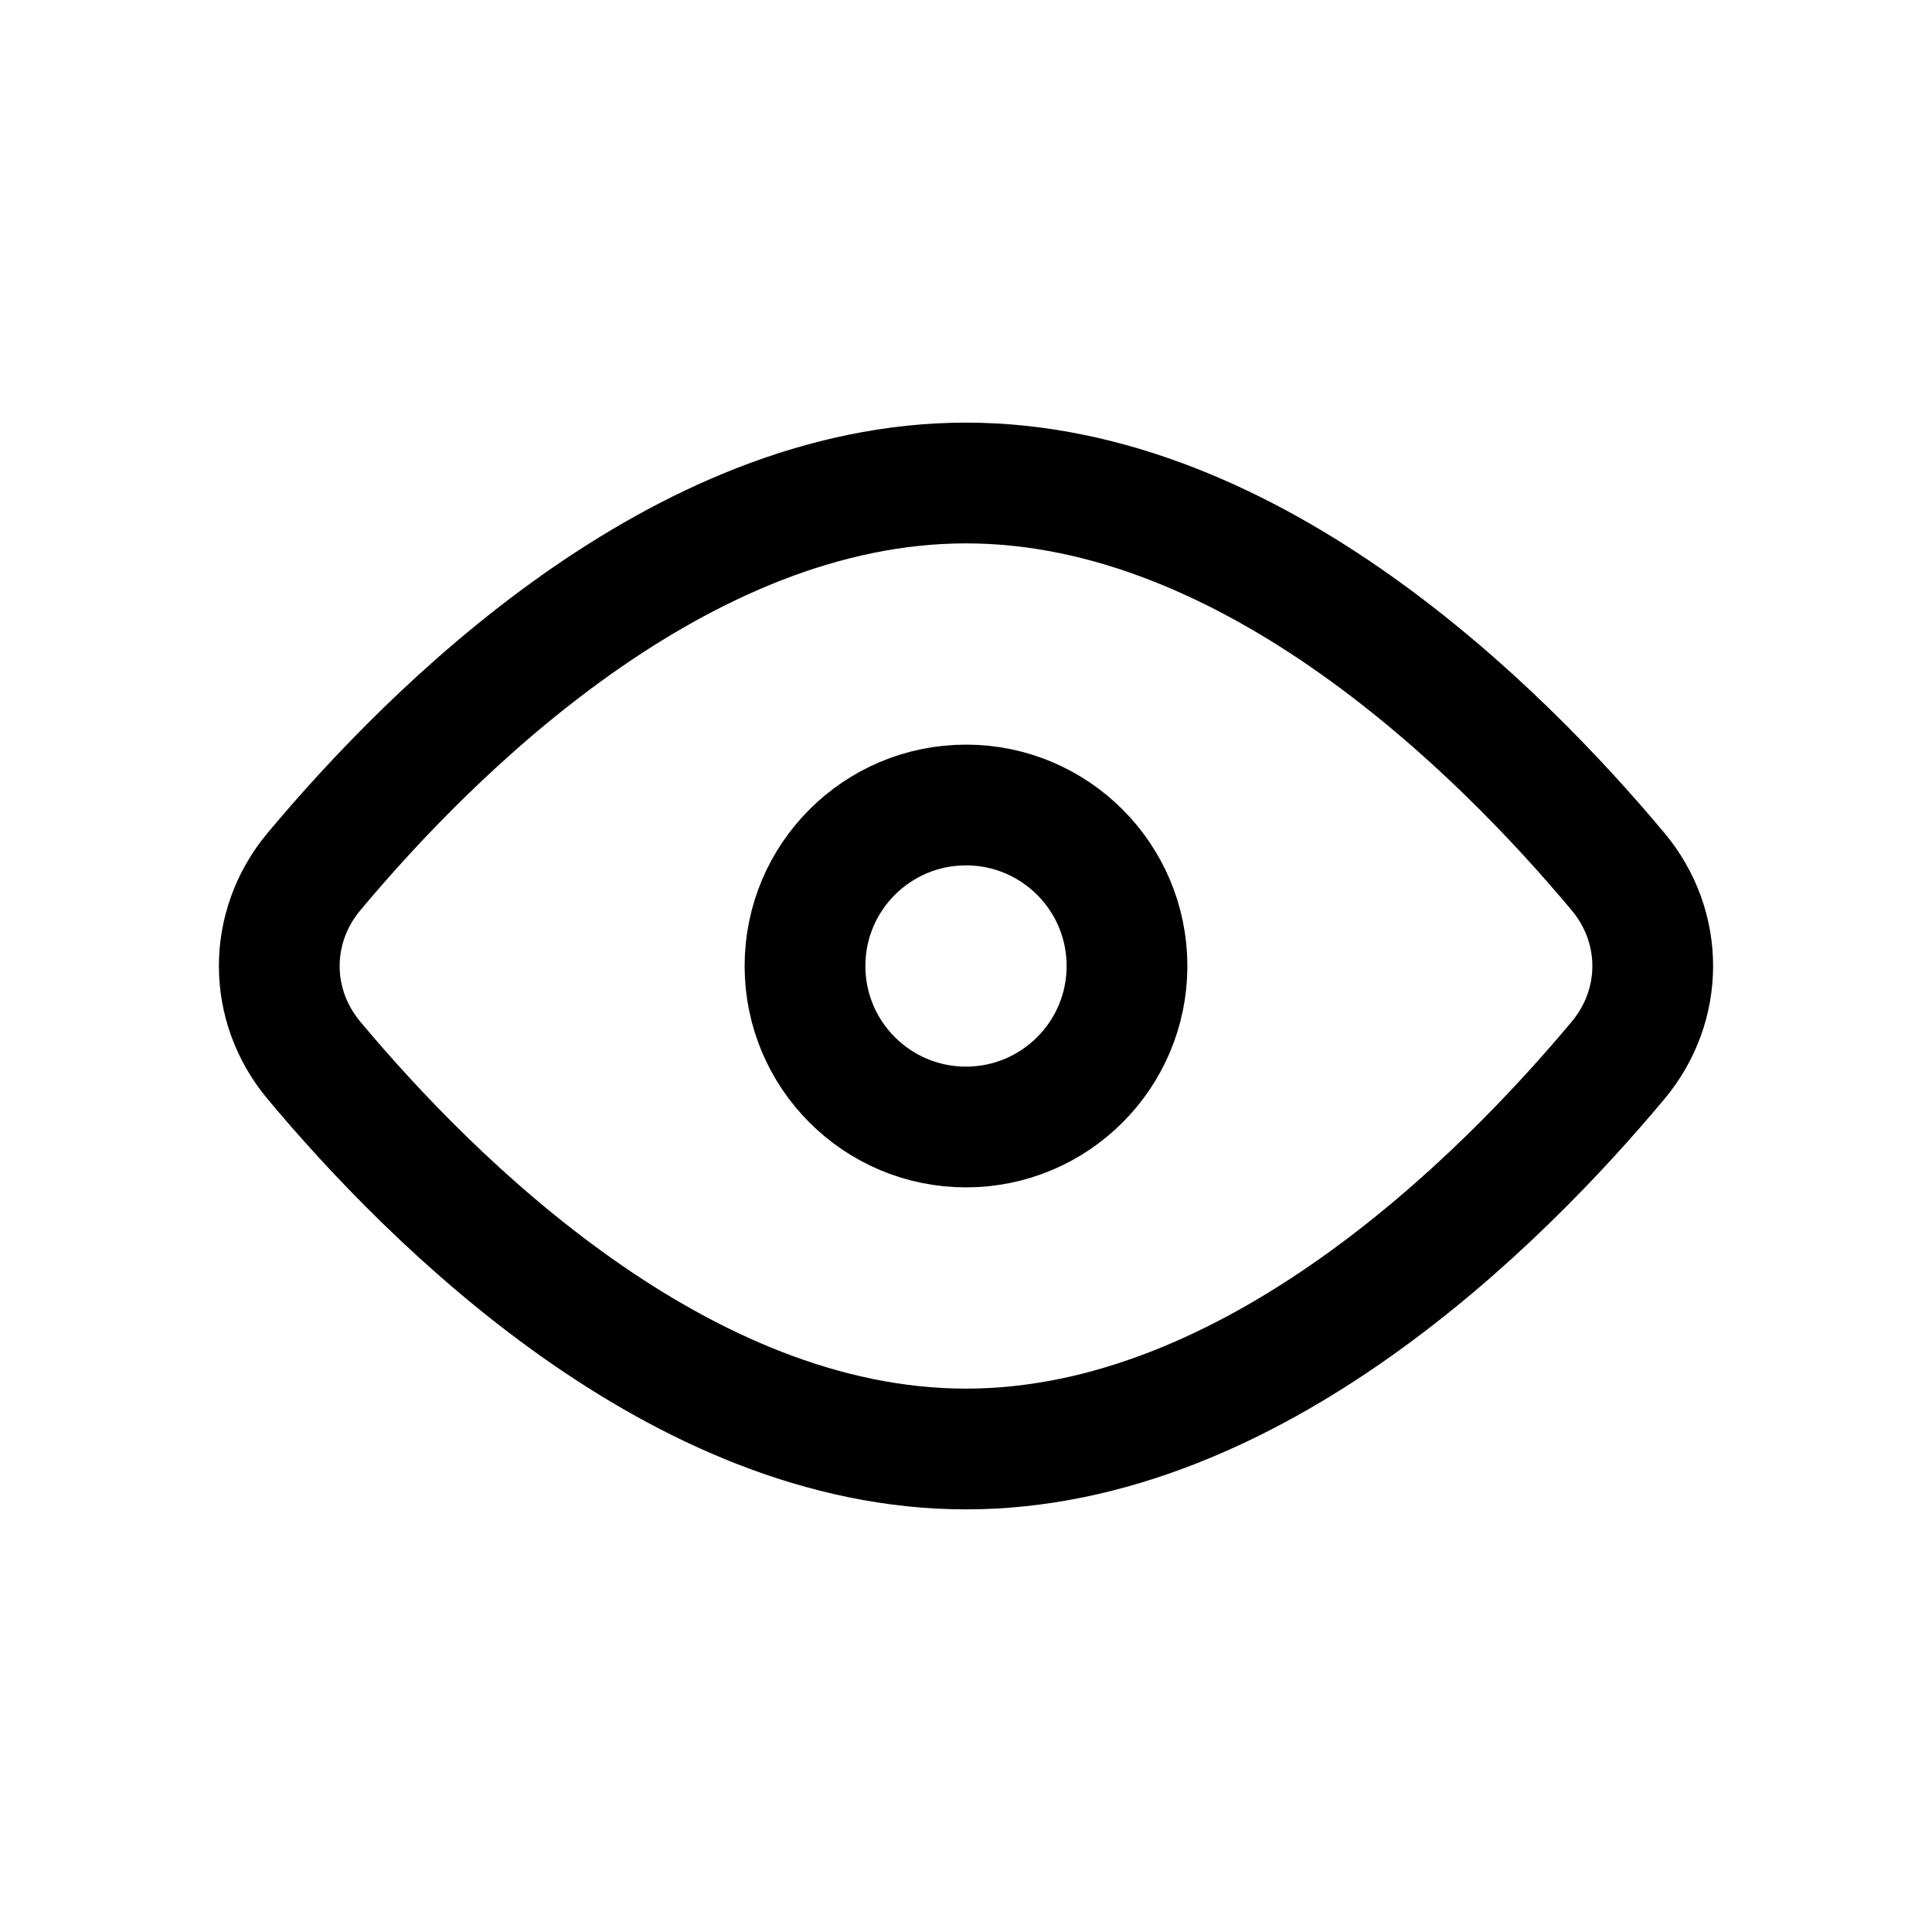 <svg width='24' height='24' viewBox='0 0 24 24' fill='none' xmlns='http://www.w3.org/2000/svg'>
<rect width='24' height='24' fill='white'/>
<path d='M20.101 10.829C20.674 11.515 20.674 12.485 20.101 13.171C18.642 14.917 15.563 18 12 18C8.437 18 5.358 14.917 3.899 13.171C3.326 12.485 3.326 11.515 3.899 10.829C5.358 9.083 8.437 6 12 6C15.563 6 18.642 9.083 20.101 10.829Z' stroke='black' stroke-width='1.5' stroke-linecap='round'/>
<circle cx='12' cy='12' r='2' stroke='black' stroke-width='1.5' stroke-linecap='round'/>
</svg>
